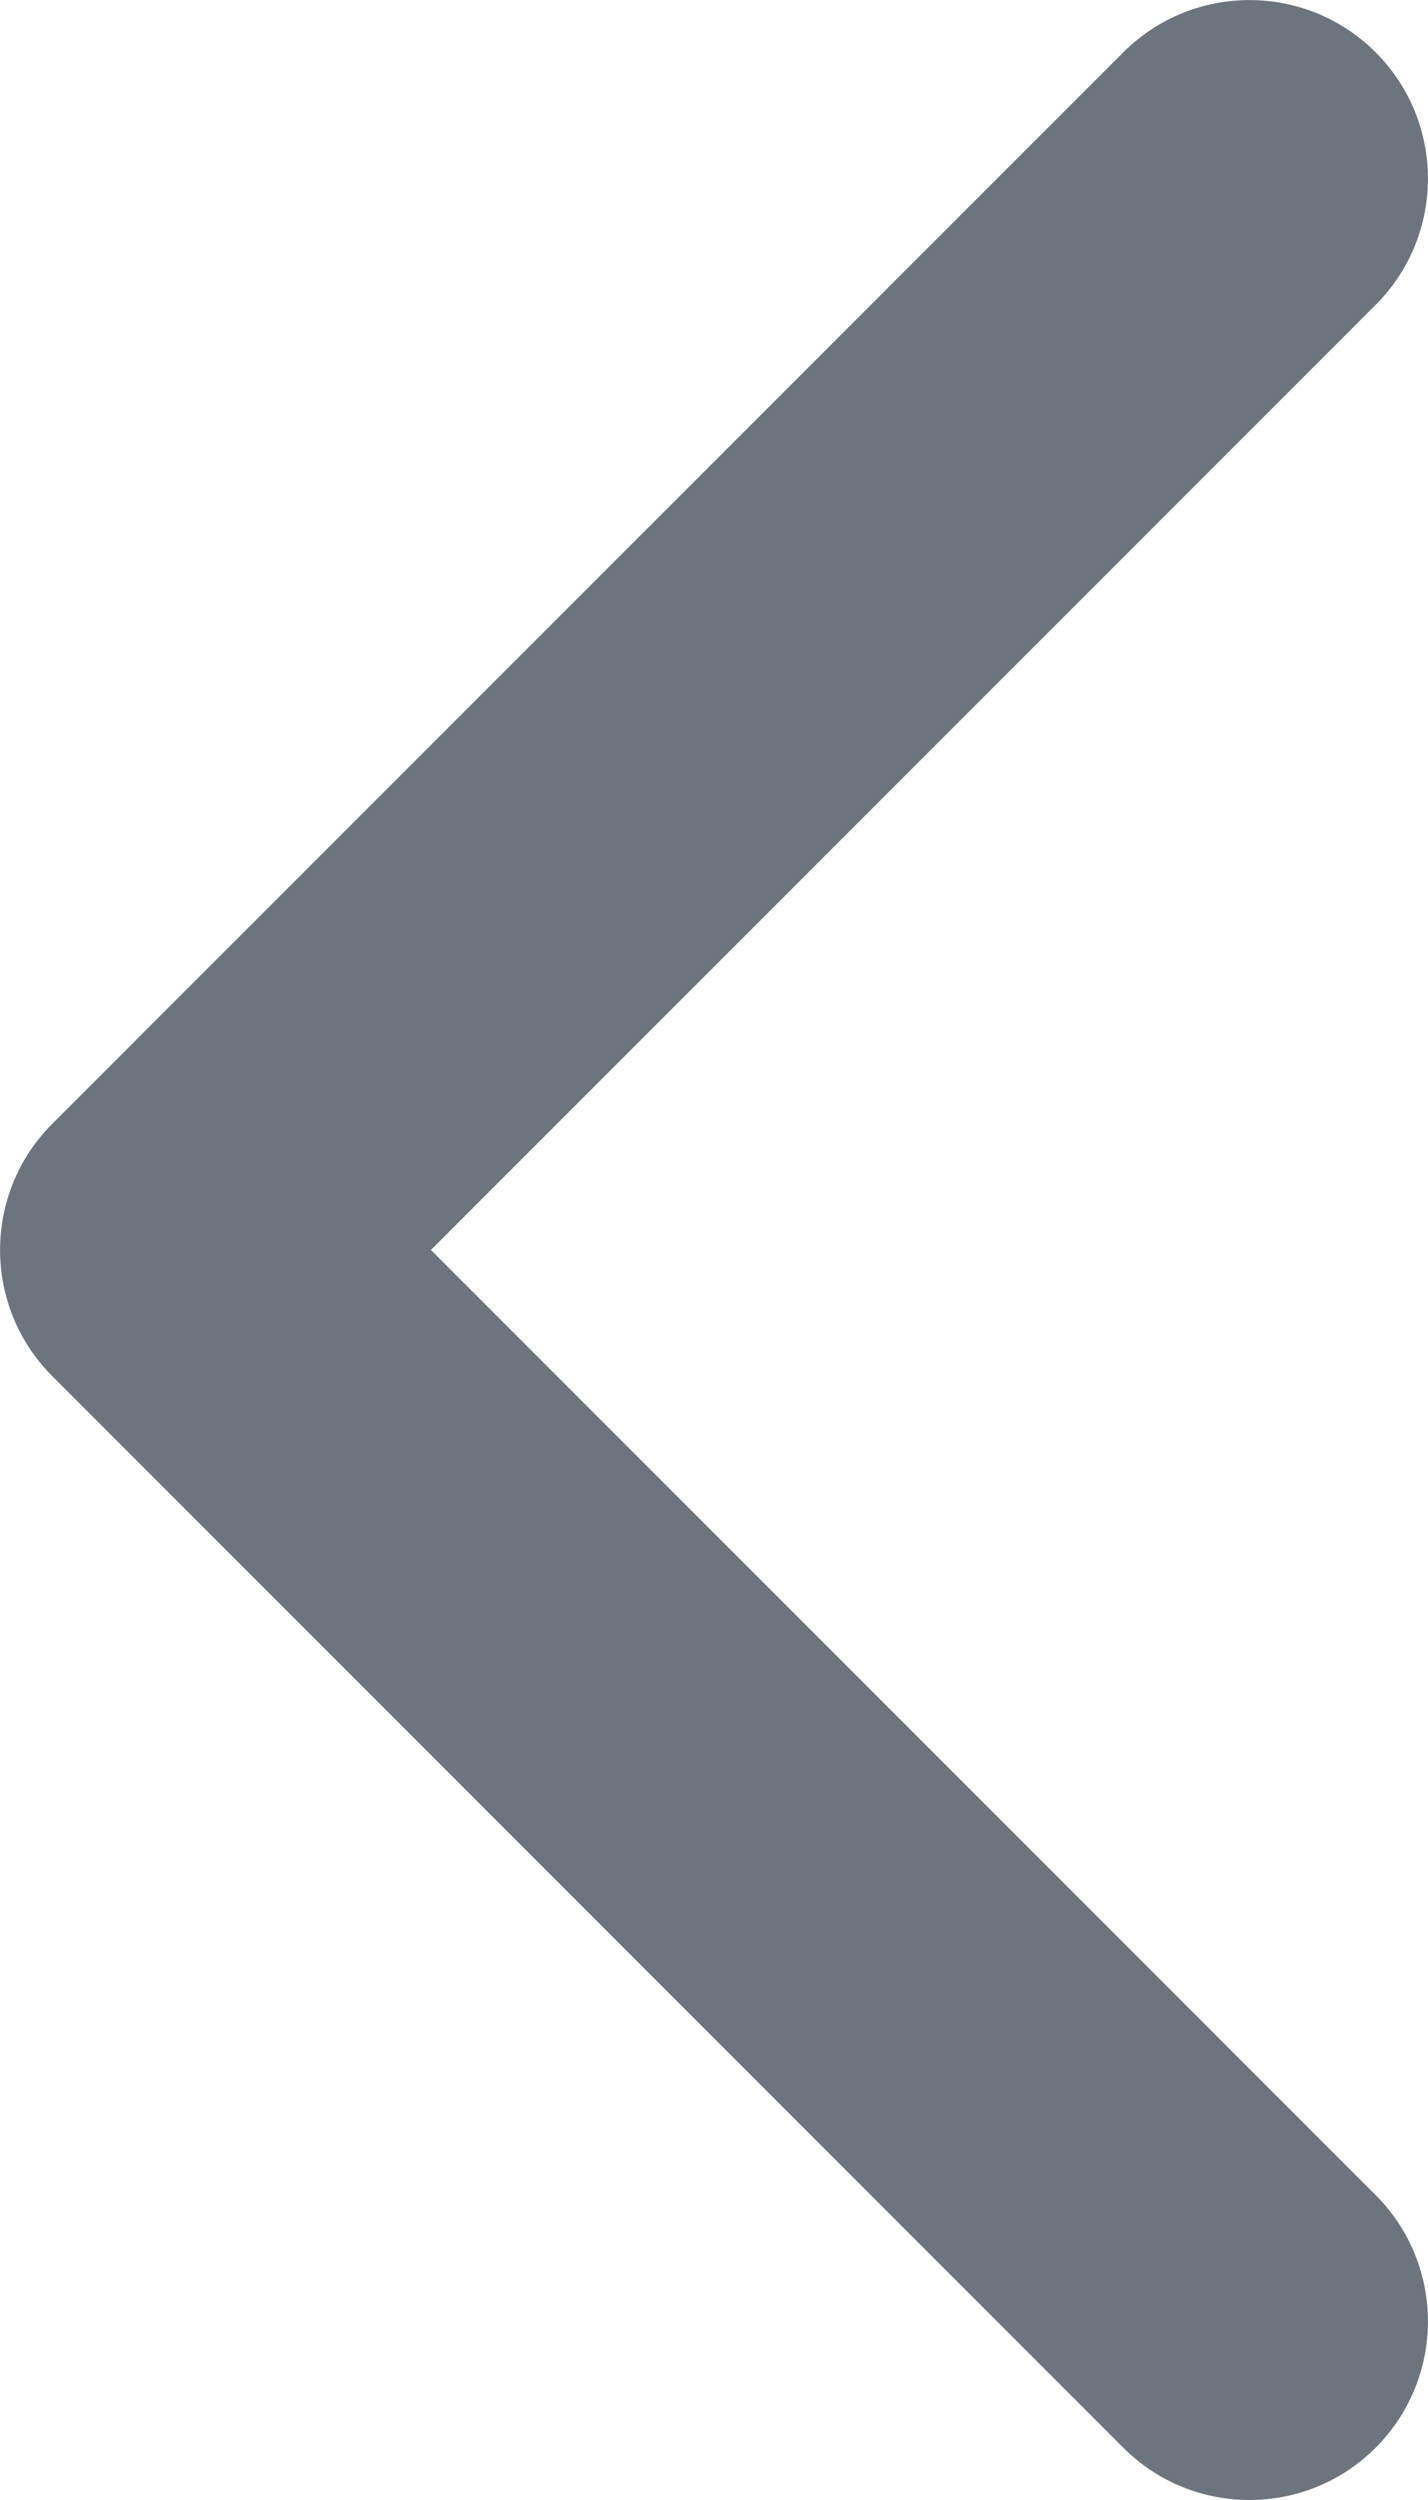 <svg width="10.286" xmlns="http://www.w3.org/2000/svg" height="18" id="screenshot-4c967303-938e-8070-8006-e2c32108b3f6" viewBox="0 0 10.286 18" xmlns:xlink="http://www.w3.org/1999/xlink" fill="none" version="1.1"><g id="shape-4c967303-938e-8070-8006-e2c32108b3f6"><g class="frame-container-wrapper"><g class="frame-container-blur"><g class="frame-container-shadows"><g fill="none"><g class="fills" id="fills-4c967303-938e-8070-8006-e2c32108b3f6"><rect rx="0" ry="0" x="0" y="0" width="10.286" height="18" transform="matrix(-1, 0, 0, -1, 10.286, 18)" class="frame-background"/></g><g class="frame-children"><g id="shape-4c967303-938e-8070-8006-e2c32108b3f7" width="8" height="14" rx="0" ry="0" style="fill: rgb(0, 0, 0);"><g id="shape-4c967303-938e-8070-8006-e2c32108b3f8" style="display: none;"><g class="fills" id="fills-4c967303-938e-8070-8006-e2c32108b3f8"><rect width="10.286" height="18" x="0" transform="matrix(-1, 0, 0, -1, 10.286, 18)" style="fill: none;" ry="0" fill="none" rx="0" y="0"/></g></g><g id="shape-4c967303-938e-8070-8006-e2c32108b3f9"><g class="fills" id="fills-4c967303-938e-8070-8006-e2c32108b3f9"><path d="M9.909,17.624C9.407,18.126,8.593,18.126,8.091,17.624L0.377,9.909C-0.125,9.407,-0.125,8.593,0.377,8.091L8.091,0.377C8.593,-0.125,9.407,-0.125,9.909,0.377C10.411,0.879,10.411,1.693,9.909,2.195L3.104,9L9.909,15.805C10.411,16.308,10.411,17.121,9.909,17.624Z" style="fill: rgb(108, 117, 125); fill-opacity: 1;"/></g></g></g></g></g></g></g></g></g></svg>